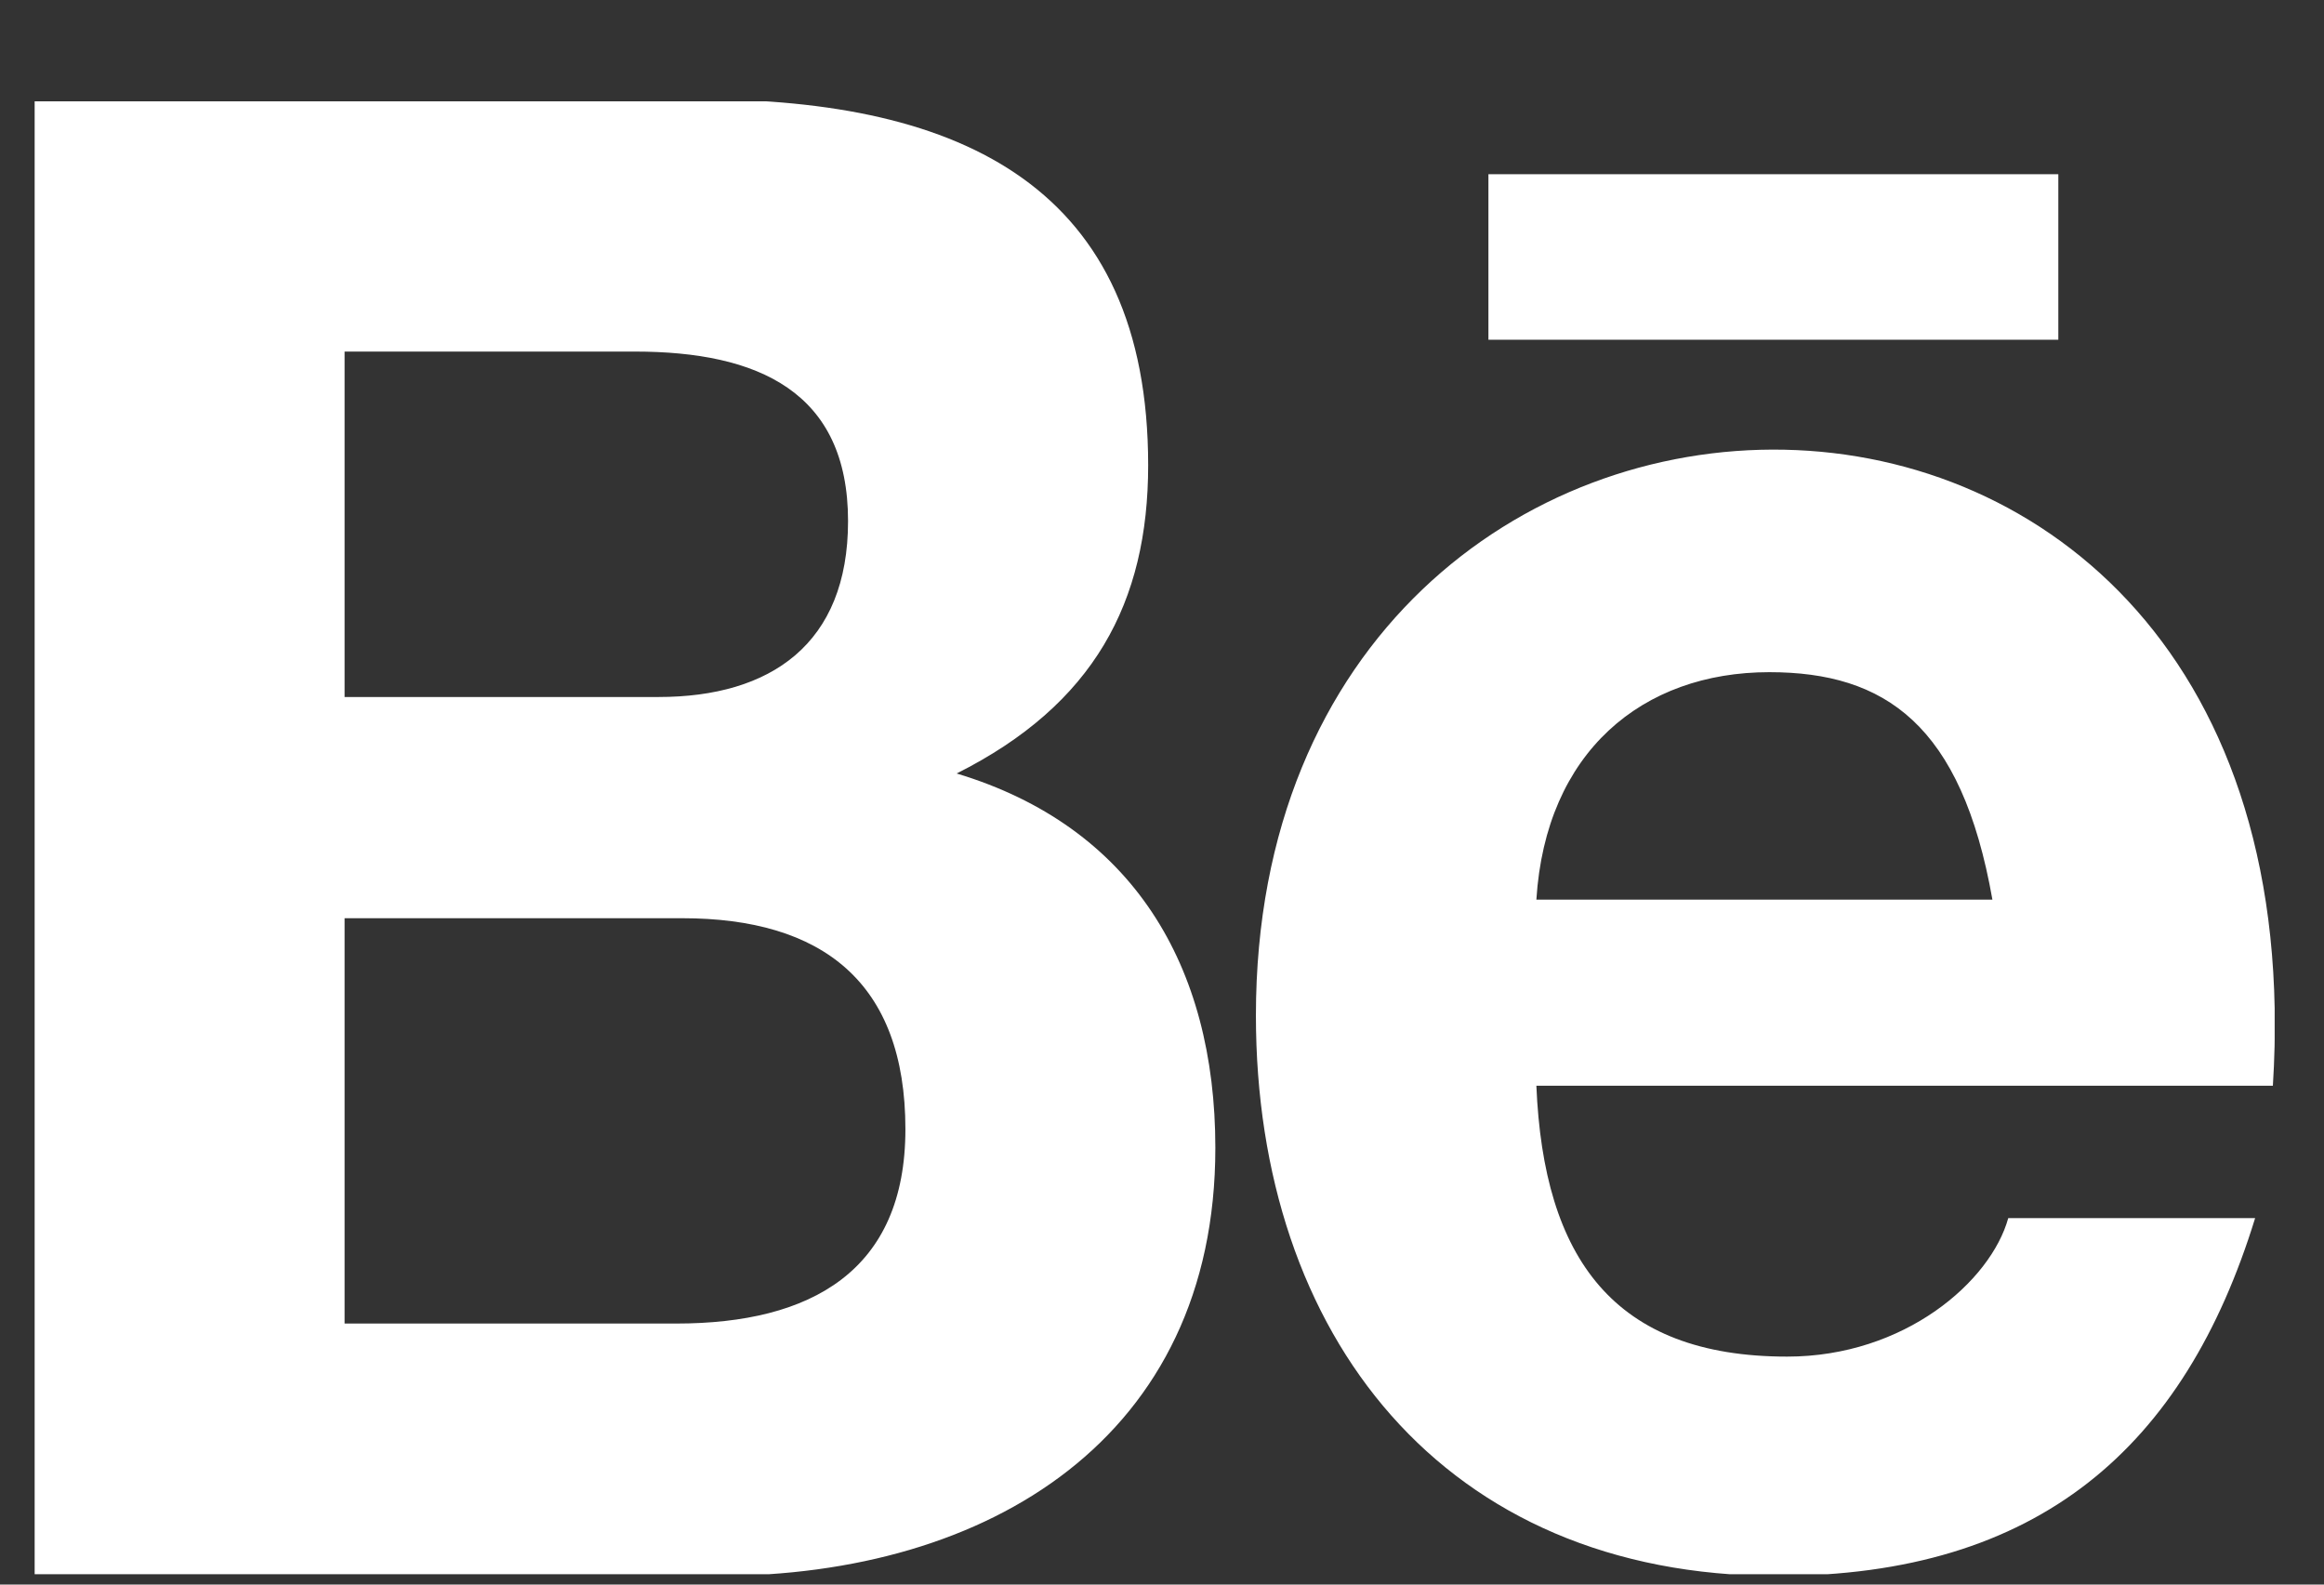 <svg width="22" height="15" viewBox="0 0 22 15" fill="none" xmlns="http://www.w3.org/2000/svg">
<rect x="0" y="0" width="22" height="15" fill="#333333" stroke="none"/>
<g clip-path="url(#clip0_89_1416)">
<path fill-rule="evenodd" clip-rule="evenodd" d="M14.09 3.216H19.485V1.649H14.09V3.216ZM16.749 6.363C15.546 6.363 14.632 7.119 14.544 8.516H18.861C18.569 6.858 17.843 6.363 16.749 6.363ZM16.918 12.842C18.029 12.842 18.845 12.131 19.011 11.531H21.348C20.68 13.7 19.3 14.918 16.824 14.918C13.663 14.918 11.889 12.638 11.889 9.613C11.889 2.489 22.025 2.233 21.516 10.278H14.544C14.612 11.912 15.277 12.842 16.918 12.842ZM6.402 12.529C7.678 12.529 8.571 12.031 8.571 10.689C8.571 9.296 7.782 8.692 6.458 8.692H3.262V12.529H6.402ZM6.234 6.598C7.295 6.598 8.028 6.097 8.028 4.933C8.028 3.707 7.175 3.328 6.01 3.328H3.262V6.598H6.234ZM6.608 0.939C9.122 0.939 10.869 1.782 10.869 4.404C10.869 5.702 10.355 6.67 9.056 7.322C10.719 7.823 11.505 9.138 11.505 10.866C11.505 13.609 9.36 14.918 6.795 14.918H0.327V0.939H6.608Z" fill="white"/>
</g>
<defs>
<clipPath id="clip0_89_1416">
<rect width="21.205" height="13.943" fill="white" transform="translate(0.328 0.959)"/>
</clipPath>
</defs>
</svg>
